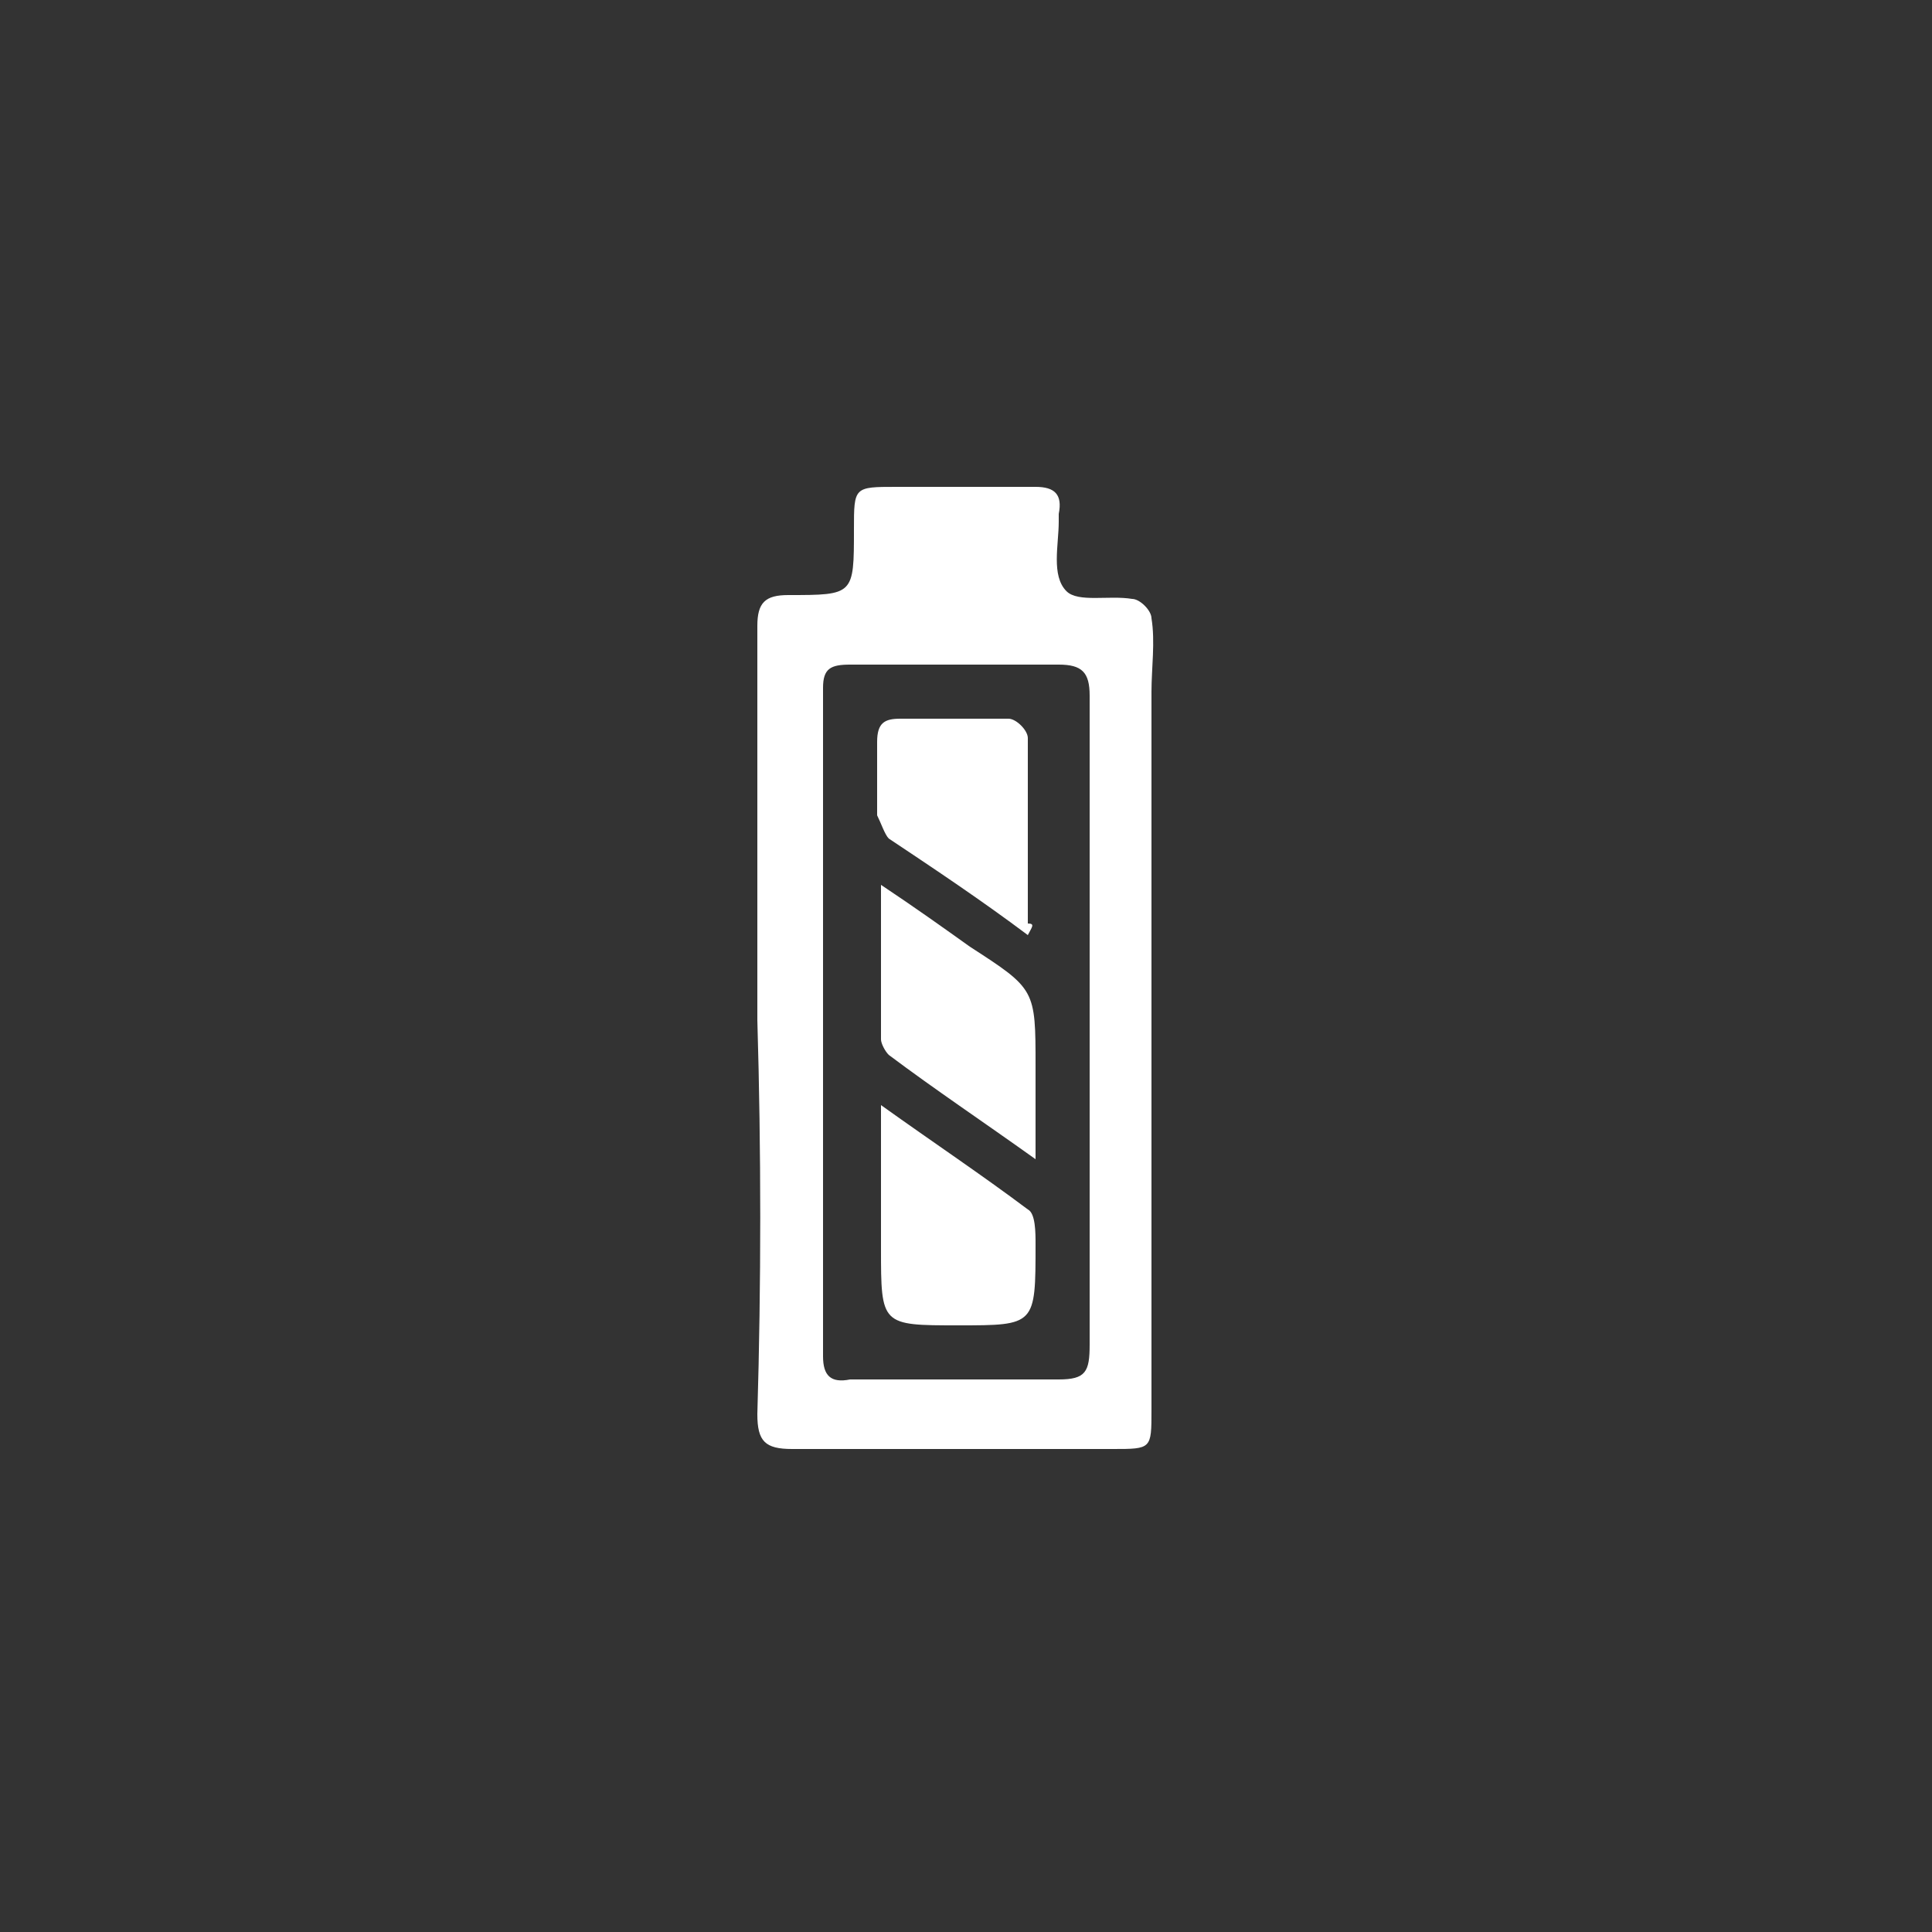 <?xml version="1.0" encoding="utf-8"?>
<!-- Generator: Adobe Illustrator 26.3.1, SVG Export Plug-In . SVG Version: 6.00 Build 0)  -->
<svg version="1.1" id="Calque_1" xmlns="http://www.w3.org/2000/svg" xmlns:xlink="http://www.w3.org/1999/xlink" x="0px" y="0px"
	 viewBox="0 0 50 50" style="enable-background:new 0 0 50 50;" xml:space="preserve">
<rect x="0" y="0" width="50" height="50" fill="#333333" stroke="none"/>
<style type="text/css">
	.st0{fill:#FFFFFF;}
</style>
<g id="eWla3c.tif">
	<g>
		<g>
			<path class="st0" d="M19.6,26.4c0-3.4,0-6.8,0-10.2c0-0.6,0.2-0.8,0.8-0.8c1.7,0,1.7,0,1.7-1.7c0-1.1,0-1.1,1.1-1.1
				c1.2,0,2.4,0,3.6,0c0.5,0,0.7,0.2,0.6,0.7c0,0,0,0.1,0,0.2c0,0.6-0.2,1.4,0.2,1.8c0.3,0.3,1.1,0.1,1.7,0.2c0.2,0,0.5,0.3,0.5,0.5
				c0.1,0.6,0,1.3,0,1.9c0,6.2,0,12.4,0,18.6c0,1,0,1-1,1c-2.8,0-5.5,0-8.3,0c-0.7,0-0.9-0.2-0.9-0.9C19.7,33.2,19.7,29.8,19.6,26.4
				C19.7,26.4,19.7,26.4,19.6,26.4z M28.2,26.5c0-2.8,0-5.7,0-8.5c0-0.6-0.2-0.8-0.8-0.8c-1.8,0-3.6,0-5.4,0c-0.5,0-0.7,0.1-0.7,0.6
				c0,5.8,0,11.5,0,17.3c0,0.5,0.2,0.7,0.7,0.6c1.8,0,3.6,0,5.4,0c0.7,0,0.8-0.2,0.8-0.9C28.2,32.1,28.2,29.3,28.2,26.5z"/>
			<path class="st0" d="M26.6,24.2c-1.2-0.9-2.4-1.7-3.6-2.5c-0.1-0.1-0.2-0.4-0.3-0.6c0-0.6,0-1.3,0-1.9c0-0.5,0.2-0.6,0.6-0.6
				c0.9,0,1.9,0,2.8,0c0.2,0,0.5,0.3,0.5,0.5c0,1.6,0,3.2,0,4.8C26.8,23.9,26.7,24,26.6,24.2z"/>
			<path class="st0" d="M26.8,30c-1.4-1-2.6-1.8-3.8-2.7c-0.1-0.1-0.2-0.3-0.2-0.4c0-1.3,0-2.5,0-4c0.9,0.6,1.6,1.1,2.3,1.6
				c1.7,1.1,1.7,1.1,1.7,3.1C26.8,28.4,26.8,29.1,26.8,30z"/>
			<path class="st0" d="M22.8,28.6c1.4,1,2.6,1.8,3.8,2.7c0.2,0.1,0.2,0.6,0.2,0.9c0,2.1,0,2.1-2,2.1c-2,0-2,0-2-2
				C22.8,31.1,22.8,30,22.8,28.6z"/>
		</g>
	</g>
</g>
</svg>
